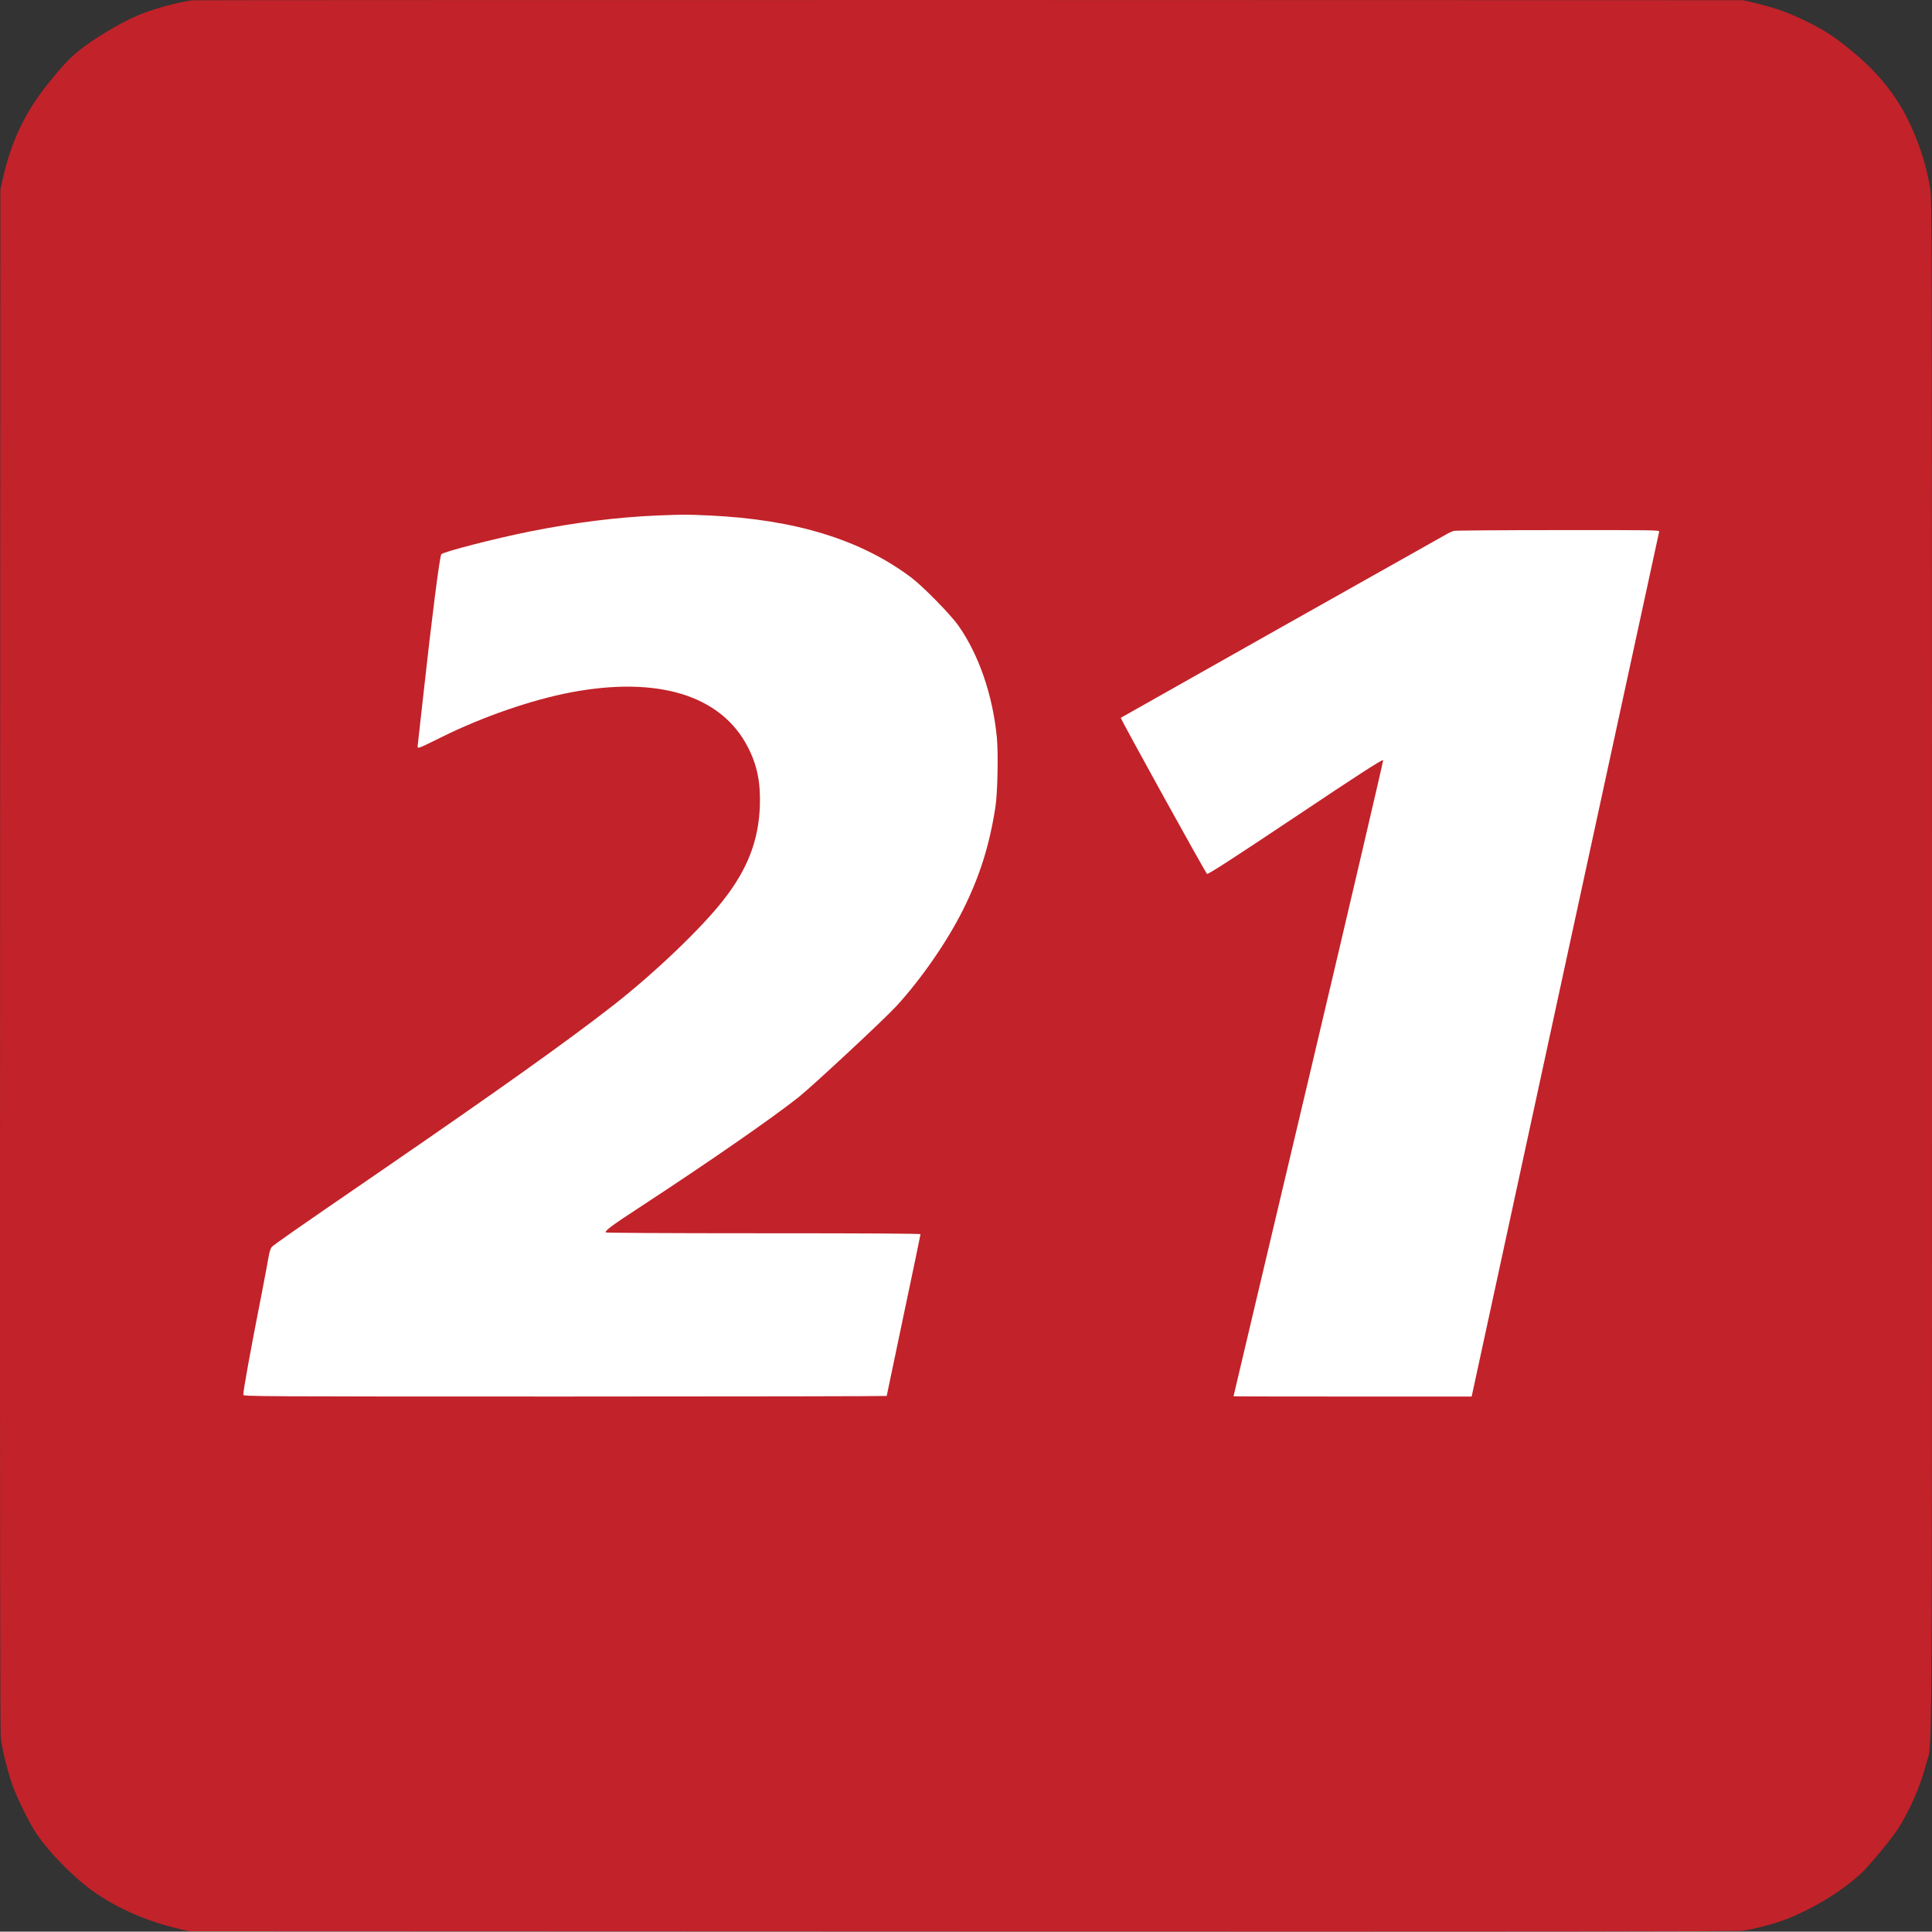 <svg width="800" height="799.84" version="1" viewBox="0 0 600 599.88" xmlns="http://www.w3.org/2000/svg">
 <rect x="0" y="0" width="600" height="599.88" fill="#333333" stroke="none"/>
 <g stroke-width=".3">
  <path d="m59.815 0.09c-4.77 0.63-11.941 2.58-16.771 4.59-5.43 2.25-13.891 7.29-18.511 11.041-2.97 2.37-5.31 4.89-9.871 10.591-6.87 8.55-11.221 17.761-13.711 28.862l-0.84 3.66-0.09 239.11c-0.06 177.1 0 239.86 0.24 241.96 0.42 3.51 2.28 10.891 3.75 14.881 1.53 4.14 5.16 11.461 7.26 14.581 4.14 6.18 12.181 14.281 18.391 18.511 7.47 5.1 16.261 8.881 26.102 11.191l2.85 0.69 239.86 0.09c180.07 0.06 240.52 0 242.56-0.24 3.51-0.45 9.751-2.07 13.351-3.45 8.31-3.18 17.281-8.581 23.371-14.161 2.43-2.19 9.091-10.171 11.491-13.741 3.54-5.34 7.2-13.621 8.911-20.341 1.98-7.68 1.83 14.671 1.83-247.9 0-235.45 0-238.21-0.6-241.78-1.14-7.05-3.66-14.701-7.05-21.451-3.81-7.56-9.091-14.101-16.351-20.191-5.73-4.8-8.581-6.72-13.951-9.451-6.06-3.06-10.441-4.65-17.401-6.3l-3.3-0.78-240.31-0.06c-132.16 0-240.7 0.03-241.21 0.09z" fill="#c22229"/>
  <path d="m220.32 160.09c26.642 1.23 47.043 7.5 62.704 19.291 3.6 2.7 12.241 11.521 14.611 14.911 6.33 9.001 10.621 21.391 11.941 34.622 0.48 4.74 0.24 17.521-0.45 21.781-1.86 11.941-4.86 21.421-10.021 31.802-4.95 9.901-12.871 21.361-20.671 29.912-3.72 4.05-25.652 24.482-30.302 28.232-8.011 6.39-27.902 20.191-48.963 33.962-9.091 5.94-11.101 7.41-11.101 8.13 0 0.15 18.421 0.27 48.903 0.27 33.212 0 48.903 0.09 48.903 0.3 0 0.18-2.37 11.521-5.25 25.172-2.88 13.681-5.25 24.962-5.25 25.052s-44.943 0.18-99.906 0.18c-95.676 0-99.906-0.03-99.906-0.54 0-1.5 2.16-13.411 5.85-32.162 0.87-4.53 1.77-9.3 1.98-10.591 0.21-1.35 0.6-2.64 0.93-3.06 0.54-0.69 6.81-5.07 33.092-23.101 37.262-25.592 58.594-40.772 73.054-52.053 12.781-9.991 27.422-23.971 34.232-32.732 7.47-9.541 10.921-18.511 11.281-29.222 0.24-7.32-0.84-12.631-3.72-18.211-8.251-16.081-27.842-22.141-54.993-17.011-12.031 2.28-27.332 7.56-39.812 13.741-8.28 4.08-7.861 3.96-7.71 2.52 0.06-0.63 0.87-7.891 1.8-16.141 2.52-22.981 4.98-42.183 5.49-42.993 0.45-0.75 16.681-4.92 27.452-7.08 13.861-2.79 27.302-4.47 39.632-4.98 8.161-0.33 9.091-0.33 16.201 0z" fill="#fff"/>
  <path d="m515.27 165.1c-0.06 0.3-13.201 60.844-29.192 134.56l-29.042 134.05h-36.962c-20.341 0-36.992-0.03-36.992-0.09 0-0.03 10.501-44.493 23.371-98.766 12.841-54.303 23.221-98.736 23.101-98.796-0.42-0.18-7.681 4.5-27.452 17.731-19.231 12.841-26.612 17.611-27.242 17.611-0.3 0-27.002-48.303-26.792-48.483 0.12-0.12 100.57-56.733 101.62-57.273 0.57-0.3 1.38-0.63 1.8-0.78 0.42-0.12 14.971-0.24 32.342-0.24 29.972-0.03 31.592 0 31.442 0.48z" fill="#fff"/>
 </g>
</svg>
